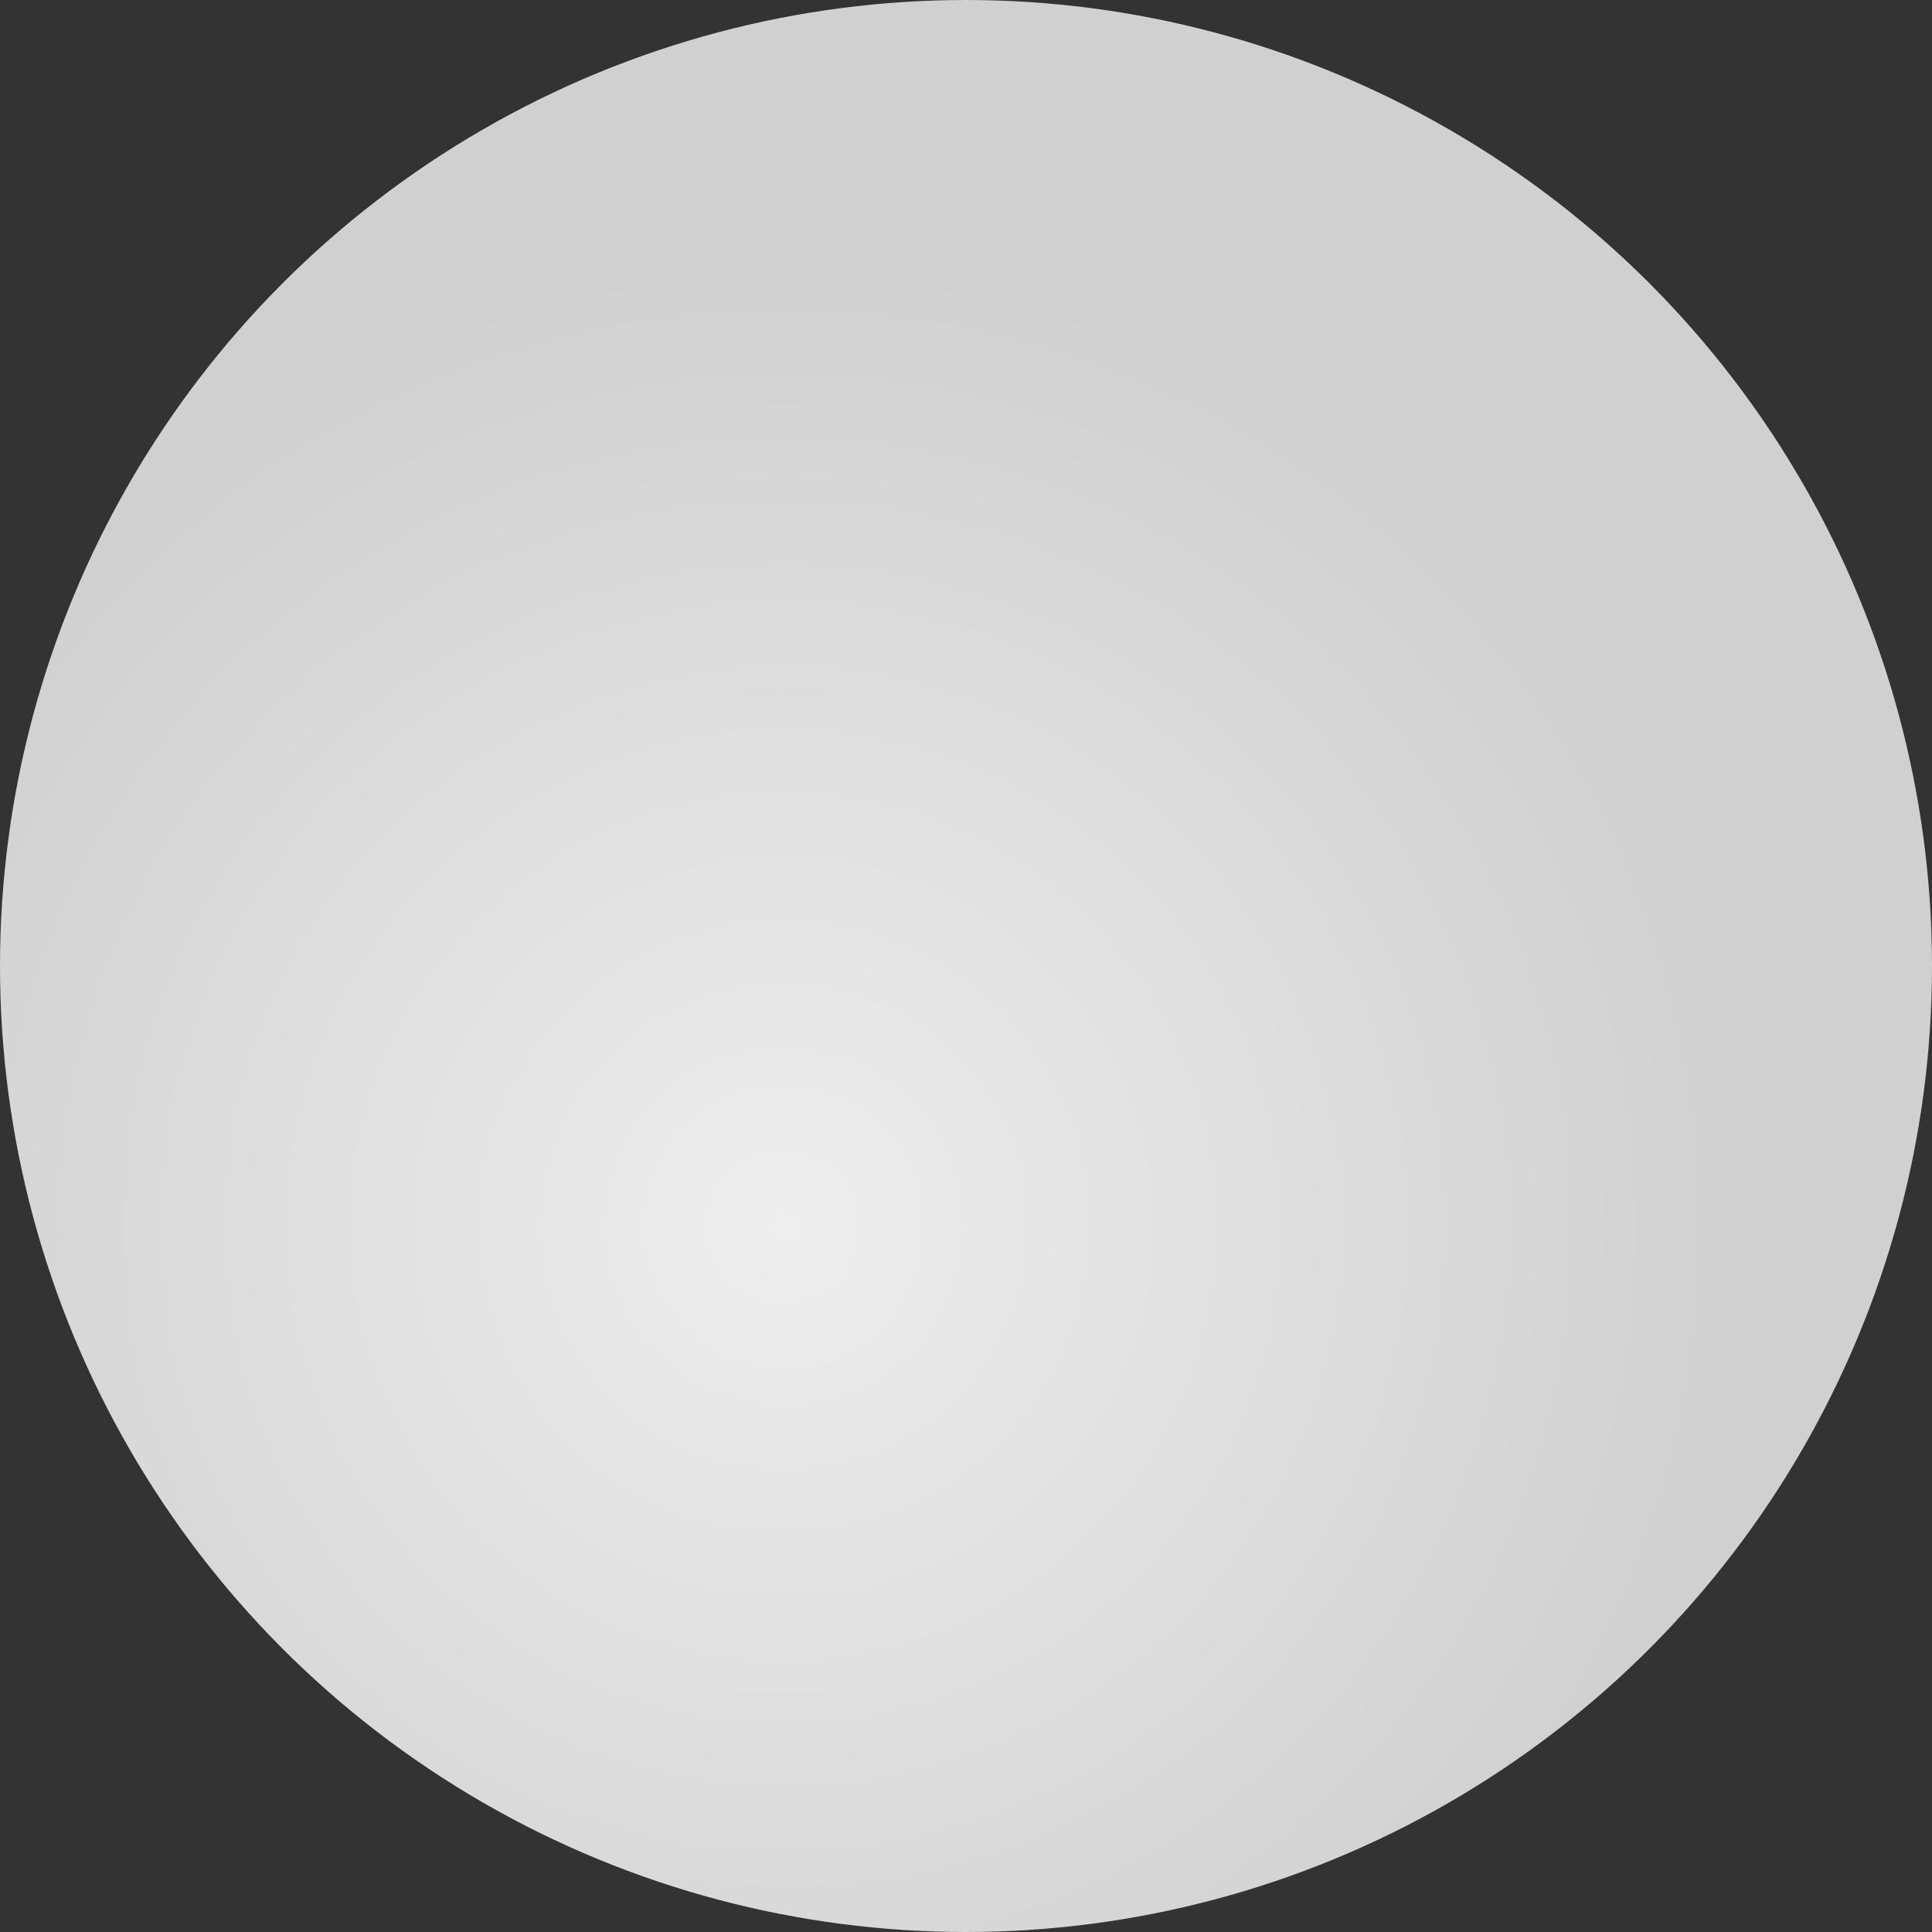 <?xml version="1.0" encoding="UTF-8" standalone="no"?>
<!-- Created with Inkscape (http://www.inkscape.org/) -->

<svg
   width="5.292mm"
   height="5.292mm"
   viewBox="0 0 5.292 5.292"
   version="1.1"
   id="svg1084"
   inkscape:version="1.1.1 (3bf5ae0d25, 2021-09-20)"
   sodipodi:docname="ball.svg"
   xmlns:inkscape="http://www.inkscape.org/namespaces/inkscape"
   xmlns:sodipodi="http://sodipodi.sourceforge.net/DTD/sodipodi-0.dtd"
   xmlns:xlink="http://www.w3.org/1999/xlink"
   xmlns="http://www.w3.org/2000/svg"
   xmlns:svg="http://www.w3.org/2000/svg">
  <rect x="0" y="0" width="5.292" height="5.292" fill="#333333" stroke="none"/>
  <sodipodi:namedview
     id="namedview1086"
     pagecolor="#ffffff"
     bordercolor="#111111"
     borderopacity="1"
     inkscape:pageshadow="0"
     inkscape:pageopacity="0"
     inkscape:pagecheckerboard="1"
     inkscape:document-units="mm"
     showgrid="false"
     inkscape:zoom="0.46324355"
     inkscape:cx="396.11993"
     inkscape:cy="426.34161"
     inkscape:window-width="1366"
     inkscape:window-height="705"
     inkscape:window-x="-8"
     inkscape:window-y="-8"
     inkscape:window-maximized="1"
     inkscape:current-layer="layer1" />
  <defs
     id="defs1081">
    <radialGradient
       inkscape:collect="always"
       xlink:href="#linearGradient39502"
       id="radialGradient39504"
       cx="59.265"
       cy="6.853"
       fx="59.265"
       fy="6.853"
       r="2.646"
       gradientUnits="userSpaceOnUse"
       gradientTransform="translate(-57.119,-3.493)" />
    <linearGradient
       inkscape:collect="always"
       id="linearGradient39502">
      <stop
         style="stop-color:#eeeeee;stop-opacity:1"
         offset="0"
         id="stop39498" />
      <stop
         style="stop-color:#d0d0d0;stop-opacity:1"
         offset="1"
         id="stop39500" />
    </linearGradient>
  </defs>
  <g
     inkscape:label="Layer 1"
     inkscape:groupmode="layer"
     id="layer1">
    <circle
       style="fill:url(#radialGradient39504);fill-opacity:1;fill-rule:nonzero;stroke:none;stroke-width:1.72;stroke-linecap:round;stroke-linejoin:round;stroke-miterlimit:4;stroke-dasharray:none;stroke-dashoffset:0;stroke-opacity:1;paint-order:normal"
       id="path26998"
       cx="2.646"
       cy="2.646"
       r="2.646" />
  </g>
</svg>

